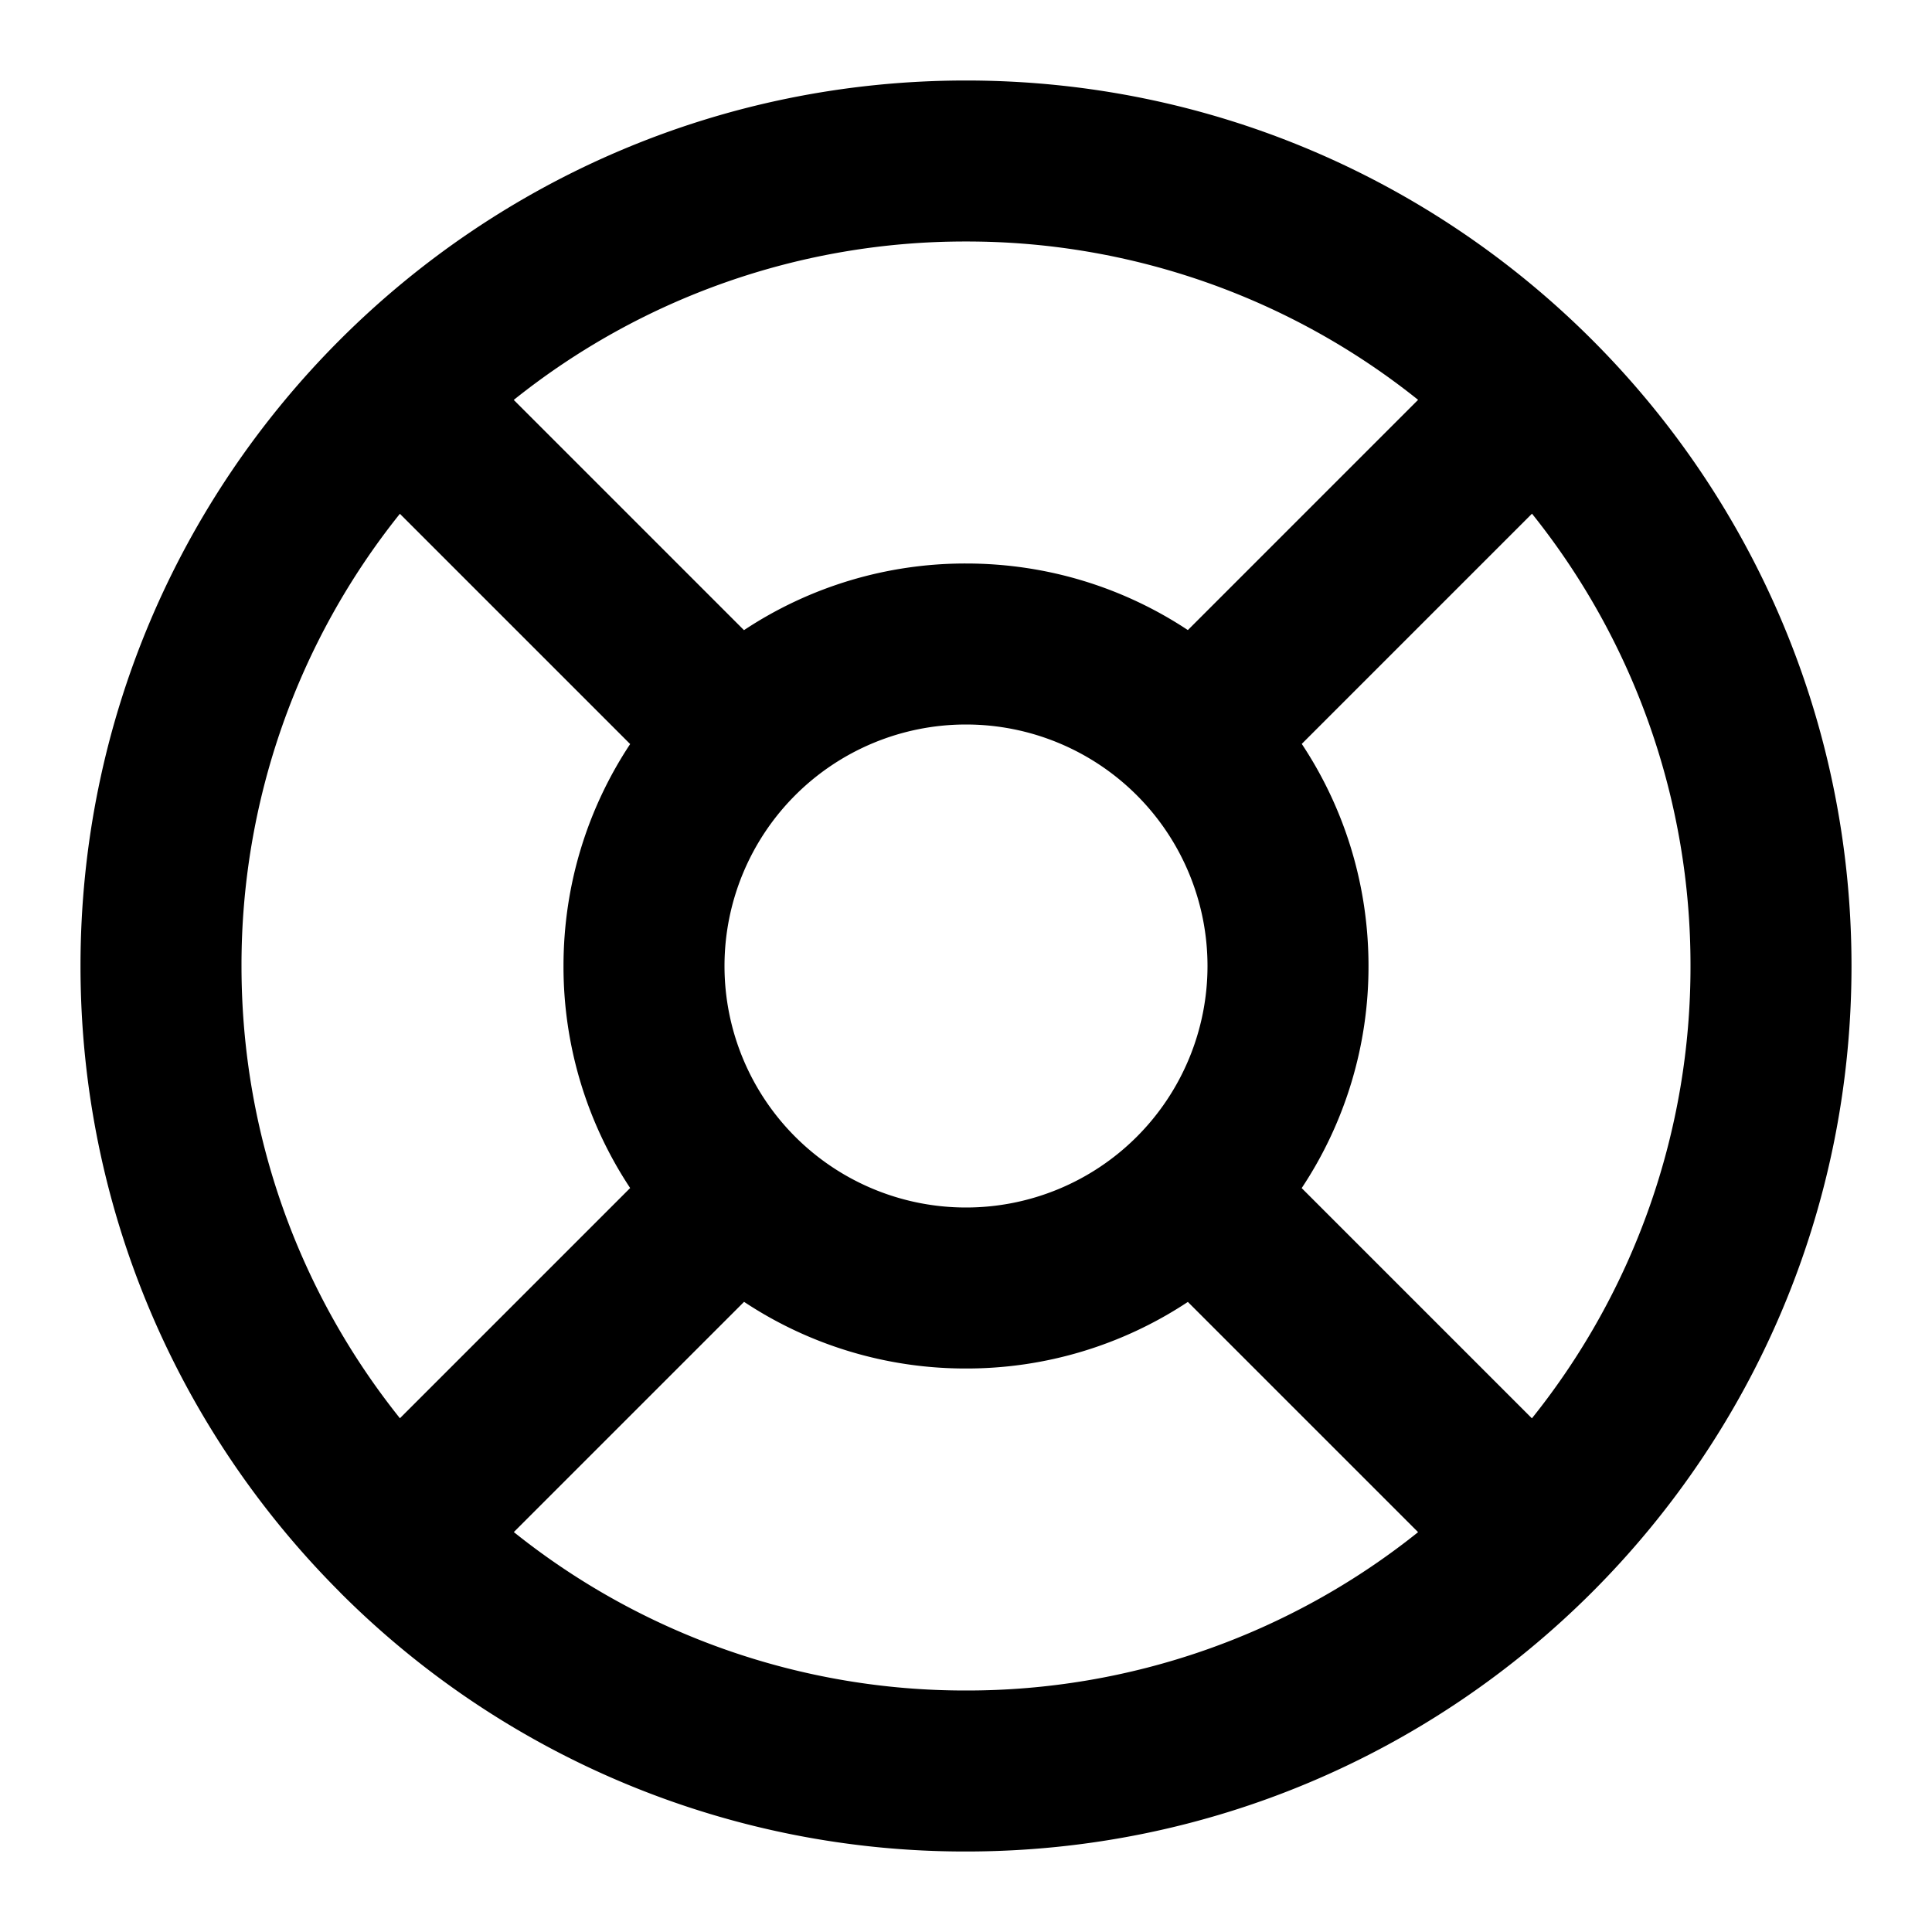 <svg xmlns="http://www.w3.org/2000/svg" width="24" height="24" viewBox="0 0 24 24">
  <path fill-rule="evenodd" d="M4.968 6.382A8.962 8.962 0 0 0 3 12c0 2.125.736 4.078 1.968 5.618l2.86-2.86A4.977 4.977 0 0 1 7 12c0-1.02.305-1.967.828-2.757l-2.86-2.86Zm1.414-1.414 2.86 2.86A4.977 4.977 0 0 1 12 7c1.018 0 1.966.304 2.756.827l2.86-2.86A8.962 8.962 0 0 0 12 3a8.962 8.962 0 0 0-5.618 1.968Zm12.649 1.413-2.86 2.86c.524.79.829 1.74.829 2.759a4.97 4.97 0 0 1-.83 2.759l2.86 2.86A8.962 8.962 0 0 0 21 12a8.96 8.96 0 0 0-1.97-5.62Zm-1.415 12.652-2.86-2.86A4.977 4.977 0 0 1 12 17a4.977 4.977 0 0 1-2.757-.828l-2.86 2.86A8.962 8.962 0 0 0 12 21a8.962 8.962 0 0 0 5.616-1.967Zm-13.39.75A10.965 10.965 0 0 0 12 23c6.075 0 11-4.925 11-11S18.075 1 12 1 1 5.925 1 12c0 3.035 1.23 5.784 3.218 7.774l.004.004.004.005ZM12 9a3 3 0 1 0 0 6 3 3 0 0 0 0-6Z" clip-rule="evenodd"/>
</svg>
